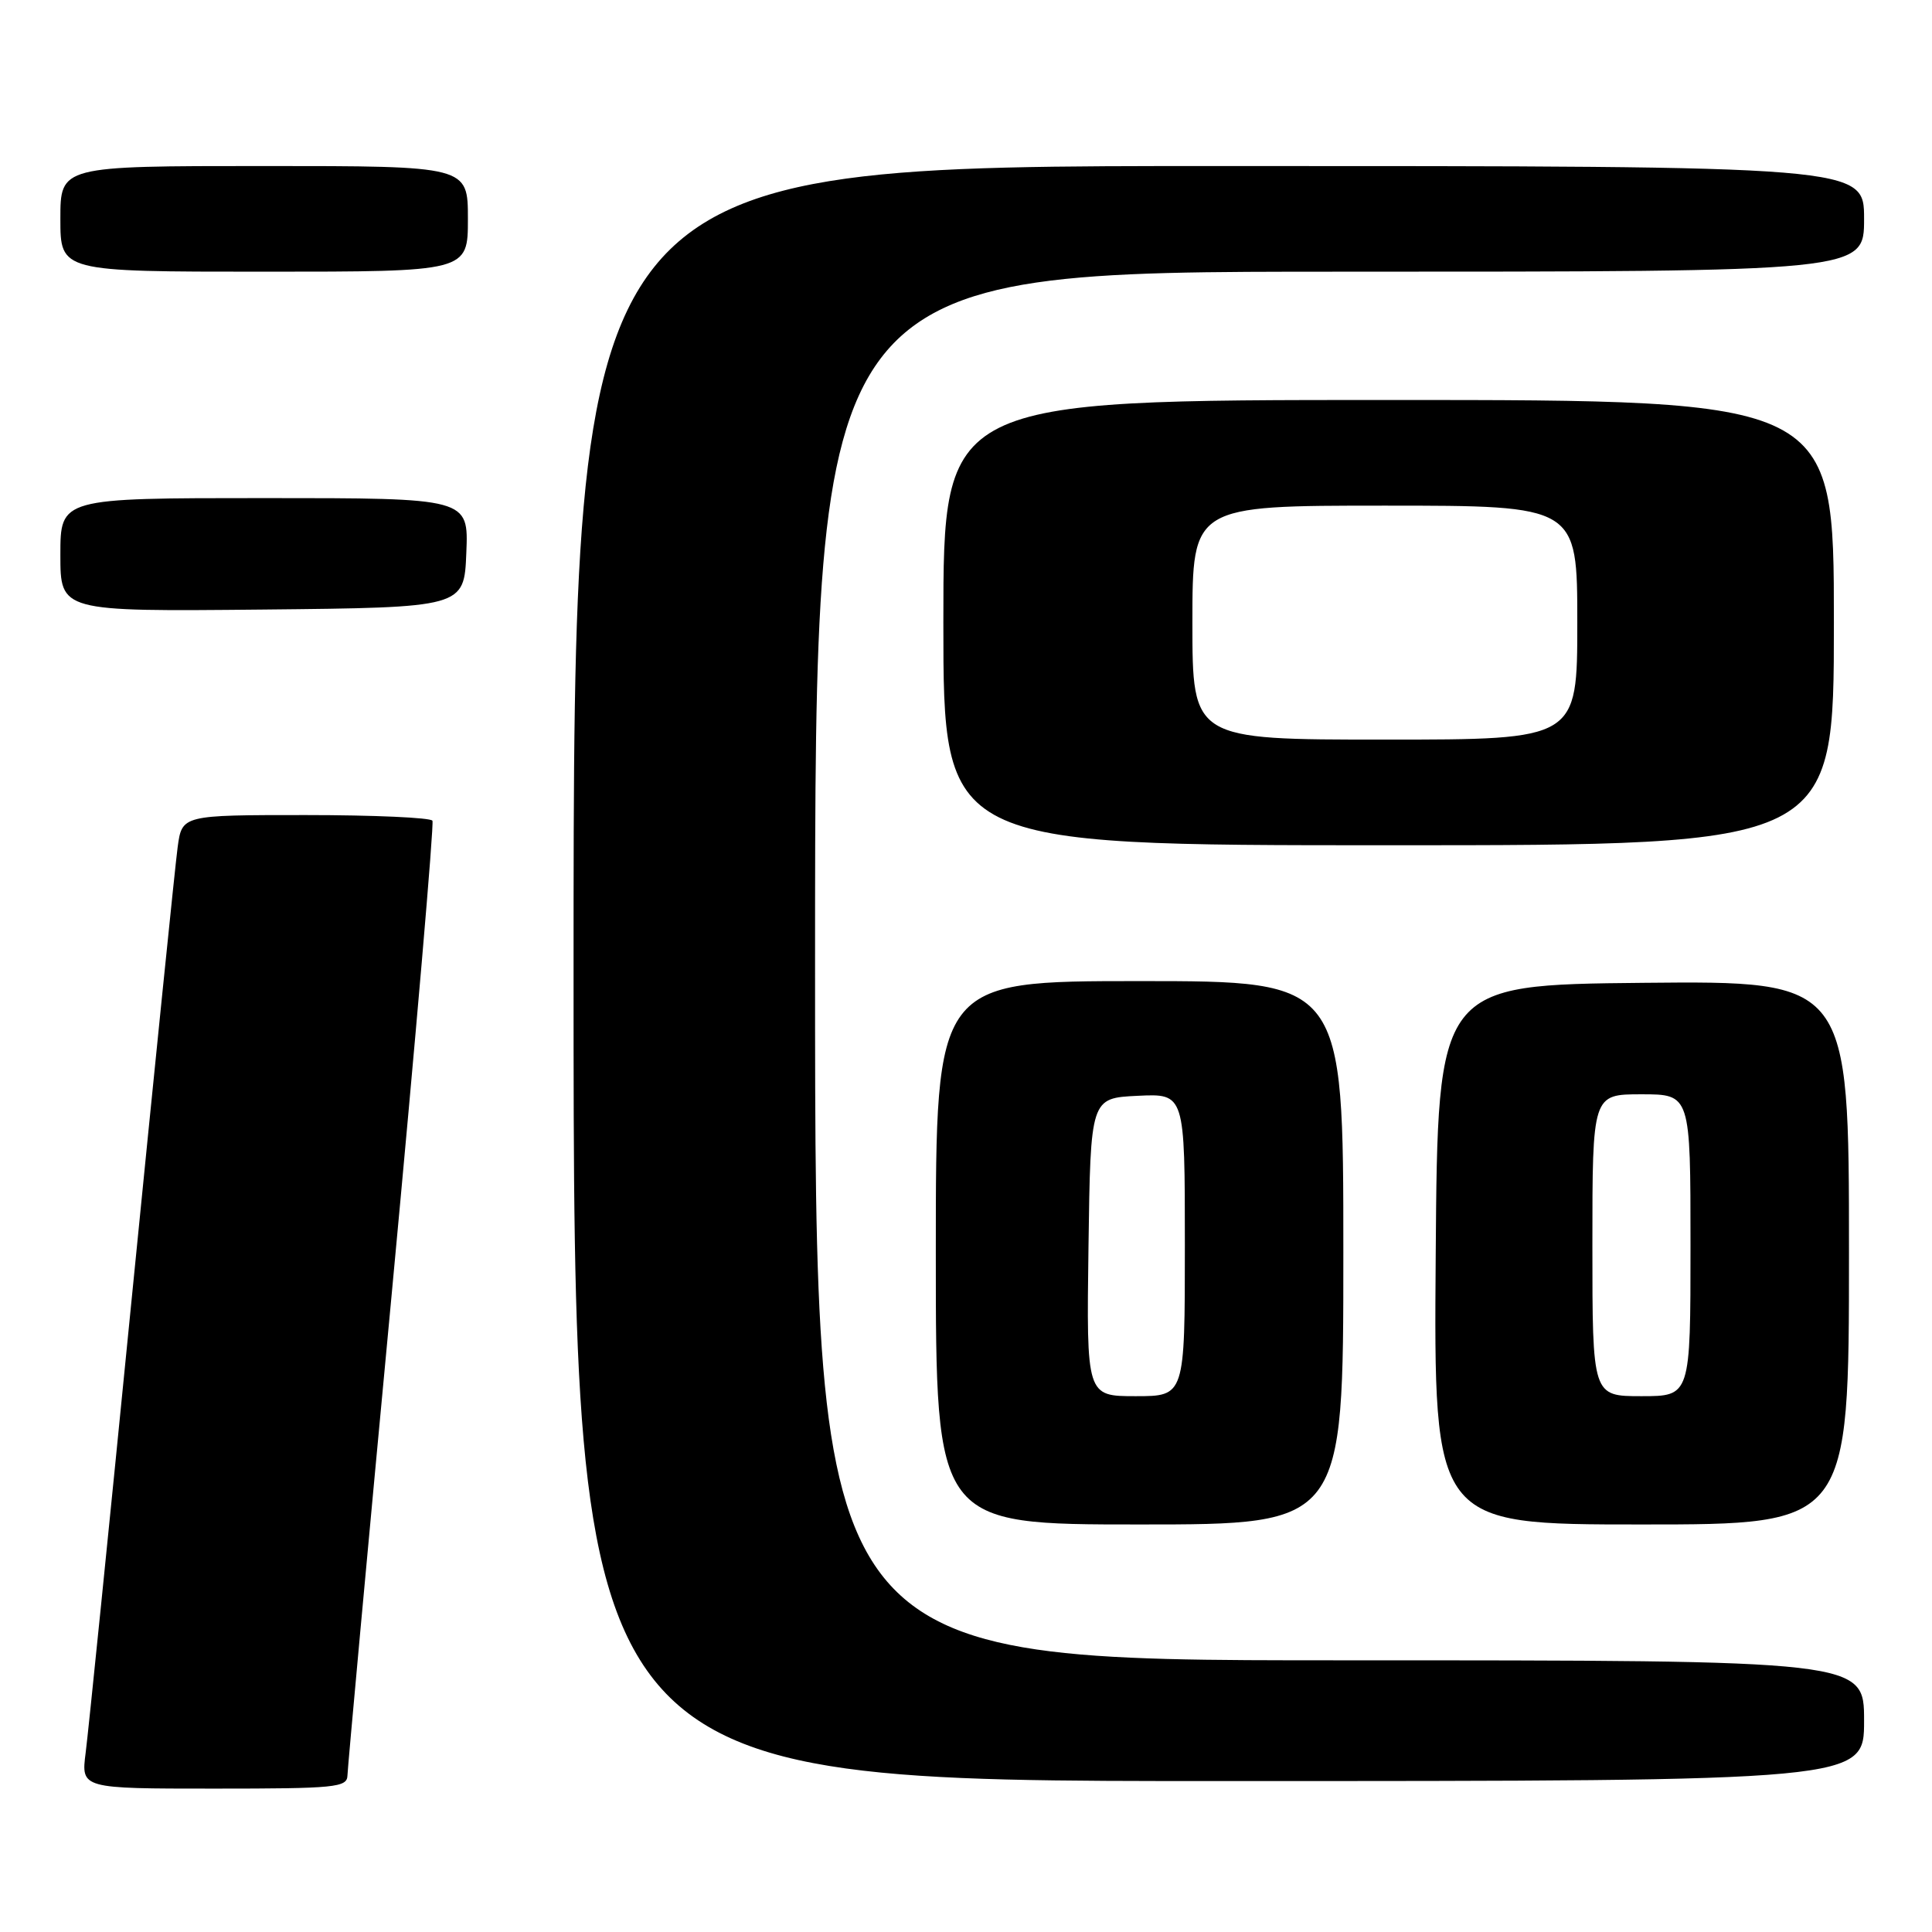 <?xml version="1.0" encoding="UTF-8" standalone="no"?>
<!DOCTYPE svg PUBLIC "-//W3C//DTD SVG 1.1//EN" "http://www.w3.org/Graphics/SVG/1.1/DTD/svg11.dtd" >
<svg xmlns="http://www.w3.org/2000/svg" xmlns:xlink="http://www.w3.org/1999/xlink" version="1.1" viewBox="0 0 256 256">
 <g >
 <path fill="currentColor"
d=" M 46.04 235.25 C 46.06 234.29 48.69 205.60 51.90 171.50 C 55.10 137.40 57.53 109.16 57.30 108.75 C 57.07 108.34 49.51 108.00 40.50 108.00 C 24.12 108.00 24.12 108.00 23.54 112.25 C 23.22 114.59 20.49 141.47 17.46 172.00 C 14.44 202.53 11.69 229.64 11.35 232.25 C 10.74 237.00 10.74 237.00 28.37 237.00 C 44.48 237.00 46.00 236.85 46.04 235.25 Z  M 247.00 228.00 C 247.00 220.00 247.00 220.00 177.50 220.00 C 108.00 220.00 108.00 220.00 108.00 128.00 C 108.00 36.00 108.00 36.00 177.50 36.00 C 247.00 36.00 247.00 36.00 247.00 29.00 C 247.00 22.00 247.00 22.00 161.50 22.00 C 76.00 22.00 76.00 22.00 76.00 129.00 C 76.00 236.00 76.00 236.00 161.50 236.00 C 247.00 236.00 247.00 236.00 247.00 228.00 Z  M 178.00 166.00 C 178.00 130.00 178.00 130.00 151.00 130.00 C 124.00 130.00 124.00 130.00 124.00 166.00 C 124.00 202.00 124.00 202.00 151.00 202.00 C 178.00 202.00 178.00 202.00 178.00 166.00 Z  M 245.00 165.98 C 245.00 129.97 245.00 129.97 217.75 130.23 C 190.50 130.50 190.50 130.50 190.24 166.25 C 189.97 202.00 189.97 202.00 217.49 202.00 C 245.00 202.00 245.00 202.00 245.00 165.98 Z  M 243.00 82.50 C 243.00 53.00 243.00 53.00 184.00 53.00 C 125.00 53.00 125.00 53.00 125.00 82.50 C 125.00 112.00 125.00 112.00 184.00 112.00 C 243.00 112.00 243.00 112.00 243.00 82.50 Z  M 61.79 73.25 C 62.09 66.00 62.09 66.00 35.04 66.00 C 8.00 66.00 8.00 66.00 8.00 73.52 C 8.00 81.03 8.00 81.03 34.75 80.77 C 61.50 80.50 61.50 80.50 61.79 73.25 Z  M 62.00 29.00 C 62.00 22.00 62.00 22.00 35.00 22.00 C 8.00 22.00 8.00 22.00 8.00 29.00 C 8.00 36.00 8.00 36.00 35.00 36.00 C 62.00 36.00 62.00 36.00 62.00 29.00 Z  M 144.23 165.25 C 144.50 145.50 144.50 145.50 150.75 145.20 C 157.00 144.90 157.00 144.90 157.00 164.95 C 157.00 185.00 157.00 185.00 150.48 185.00 C 143.96 185.00 143.96 185.00 144.23 165.25 Z  M 211.00 165.00 C 211.00 145.00 211.00 145.00 217.50 145.00 C 224.00 145.00 224.00 145.00 224.00 165.00 C 224.00 185.00 224.00 185.00 217.50 185.00 C 211.00 185.00 211.00 185.00 211.00 165.00 Z  M 158.00 82.50 C 158.00 67.00 158.00 67.00 183.50 67.00 C 209.00 67.00 209.00 67.00 209.00 82.50 C 209.00 98.00 209.00 98.00 183.50 98.00 C 158.00 98.00 158.00 98.00 158.00 82.50 Z "/>
</g>
</svg>